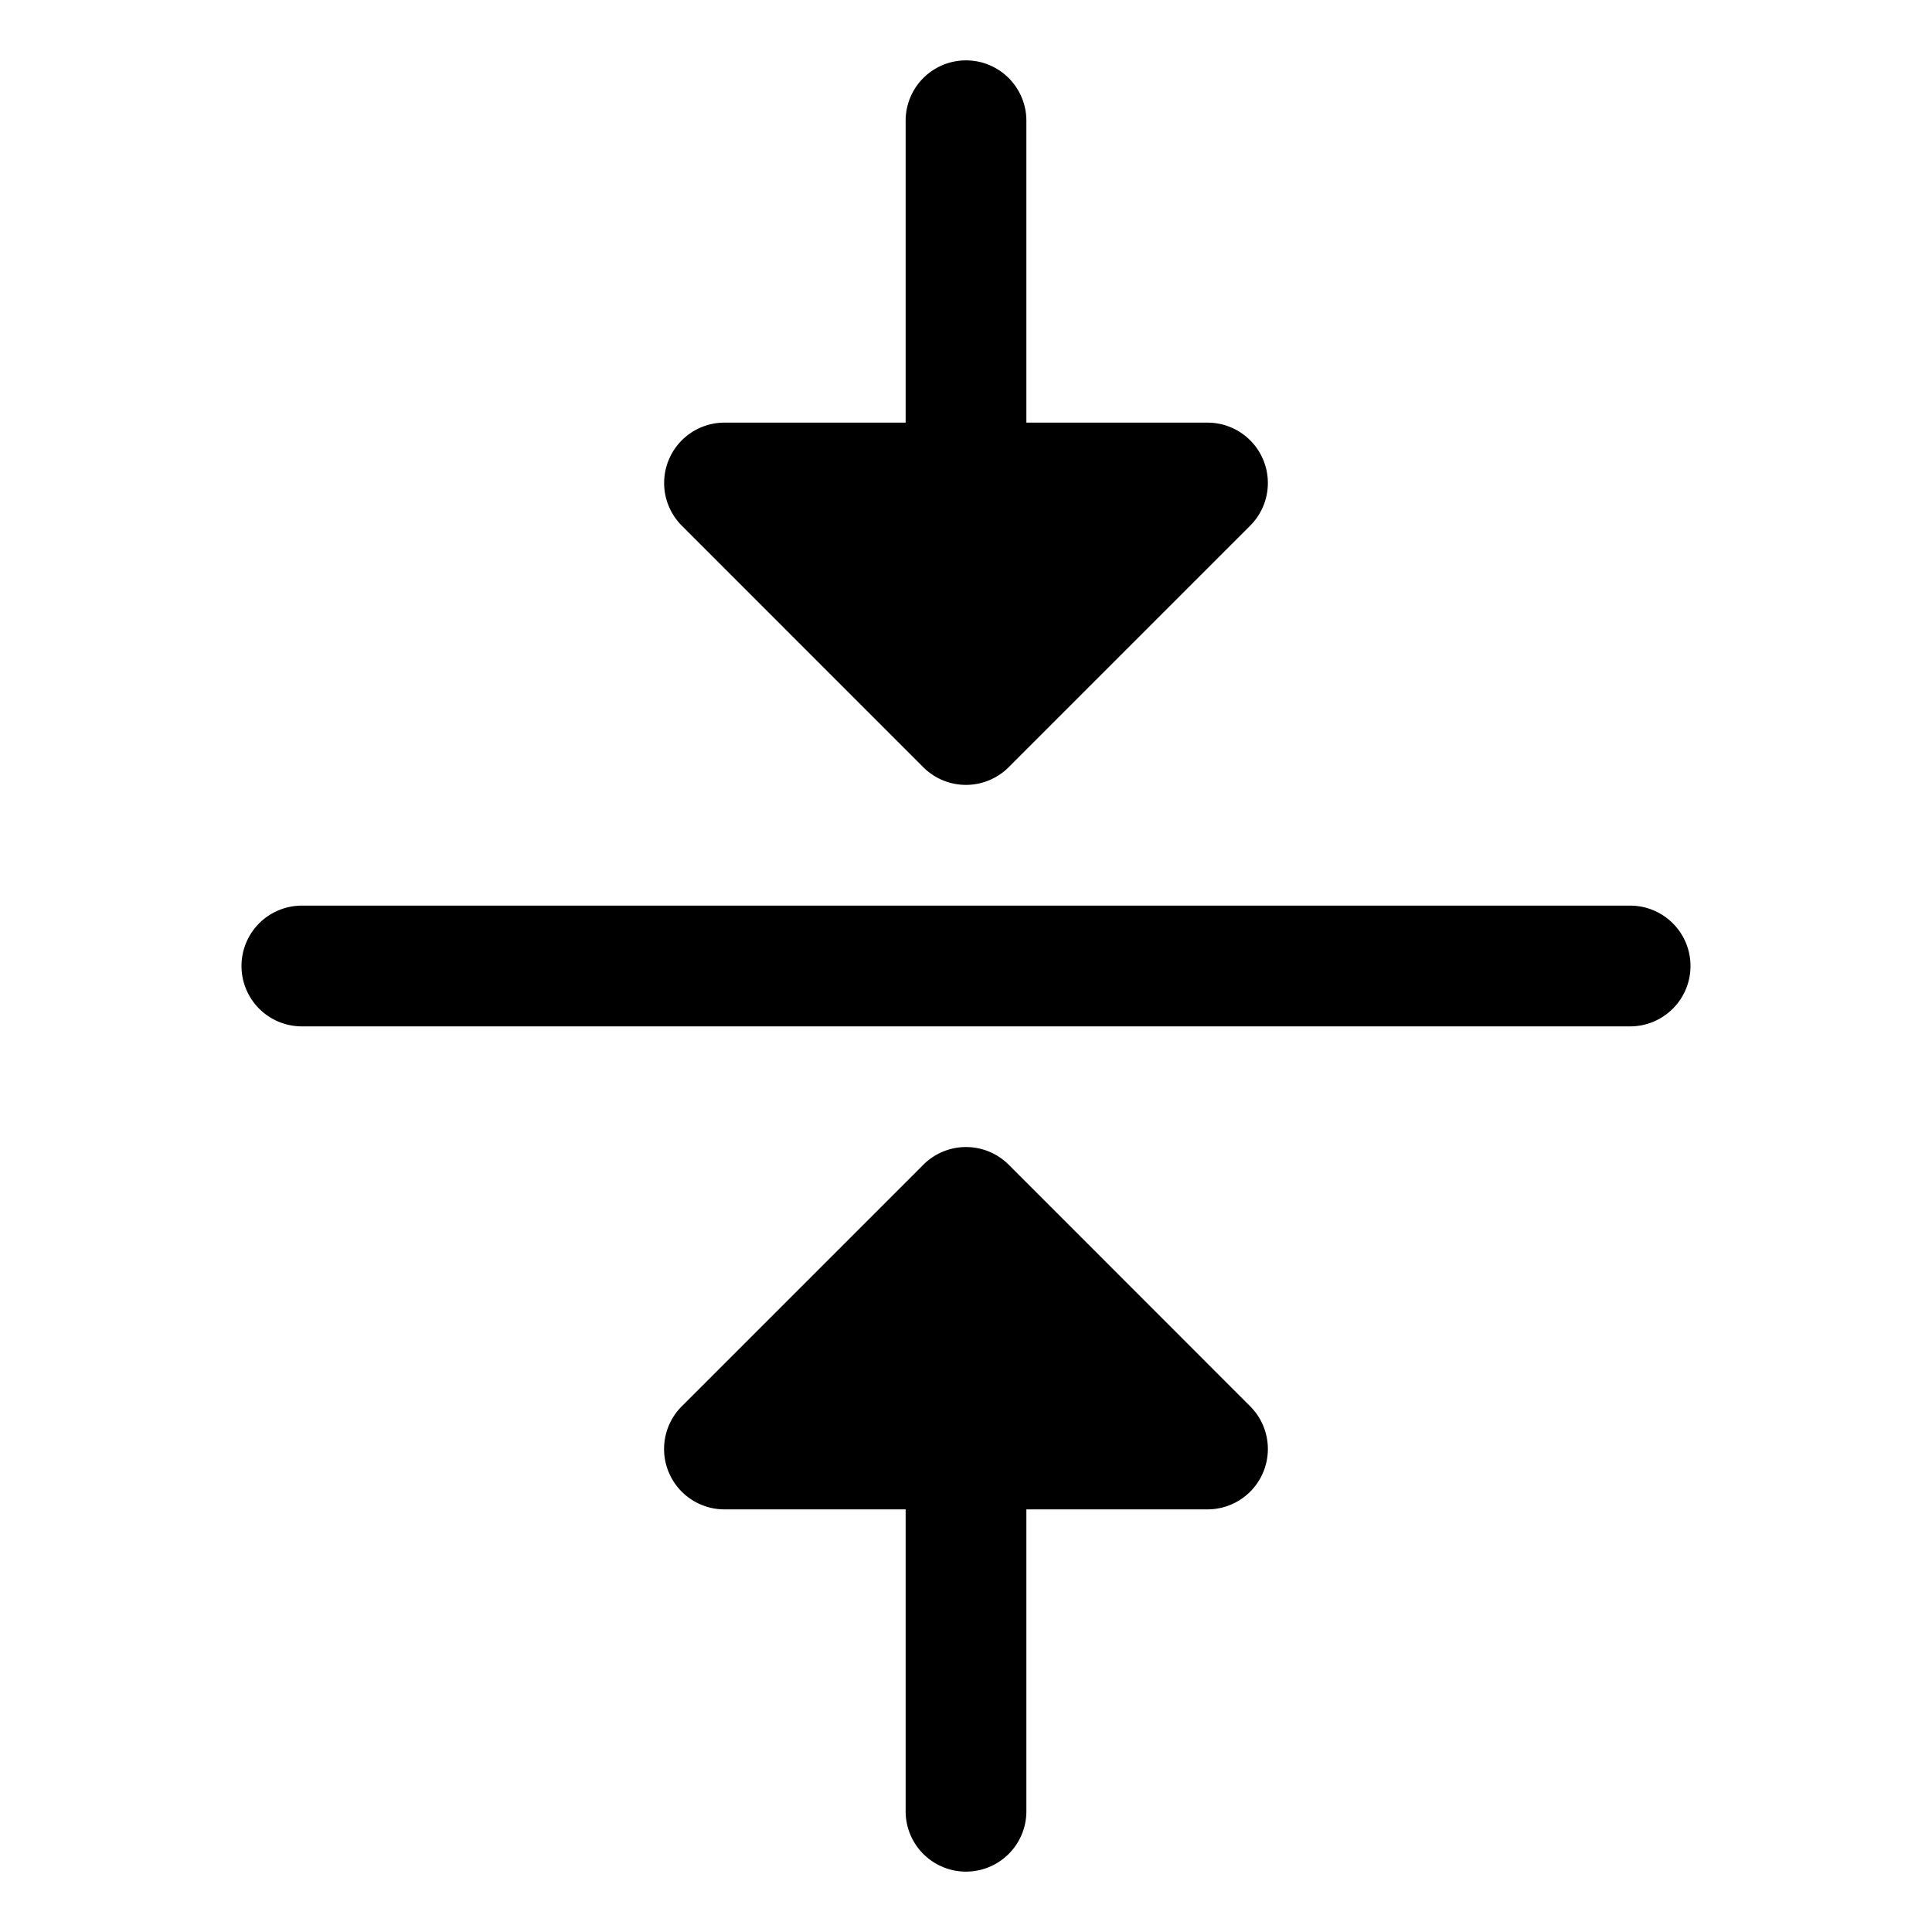 <svg xmlns="http://www.w3.org/2000/svg" fill="none" viewBox="0 0 32 32">
  <path fill="#000" d="M11.293 8.707A1 1 0 0 1 12 7h3V2a1 1 0 0 1 2 0v5h3a1 1 0 0 1 .707 1.707l-4 4a1 1 0 0 1-1.415 0zm5.415 10.585a1 1 0 0 0-1.415 0l-4 4A1 1 0 0 0 12 25h3v5a1 1 0 0 0 2 0v-5h3a1 1 0 0 0 .707-1.707zM27 15H5a1 1 0 0 0 0 2h22a1 1 0 0 0 0-2"/>
</svg>
